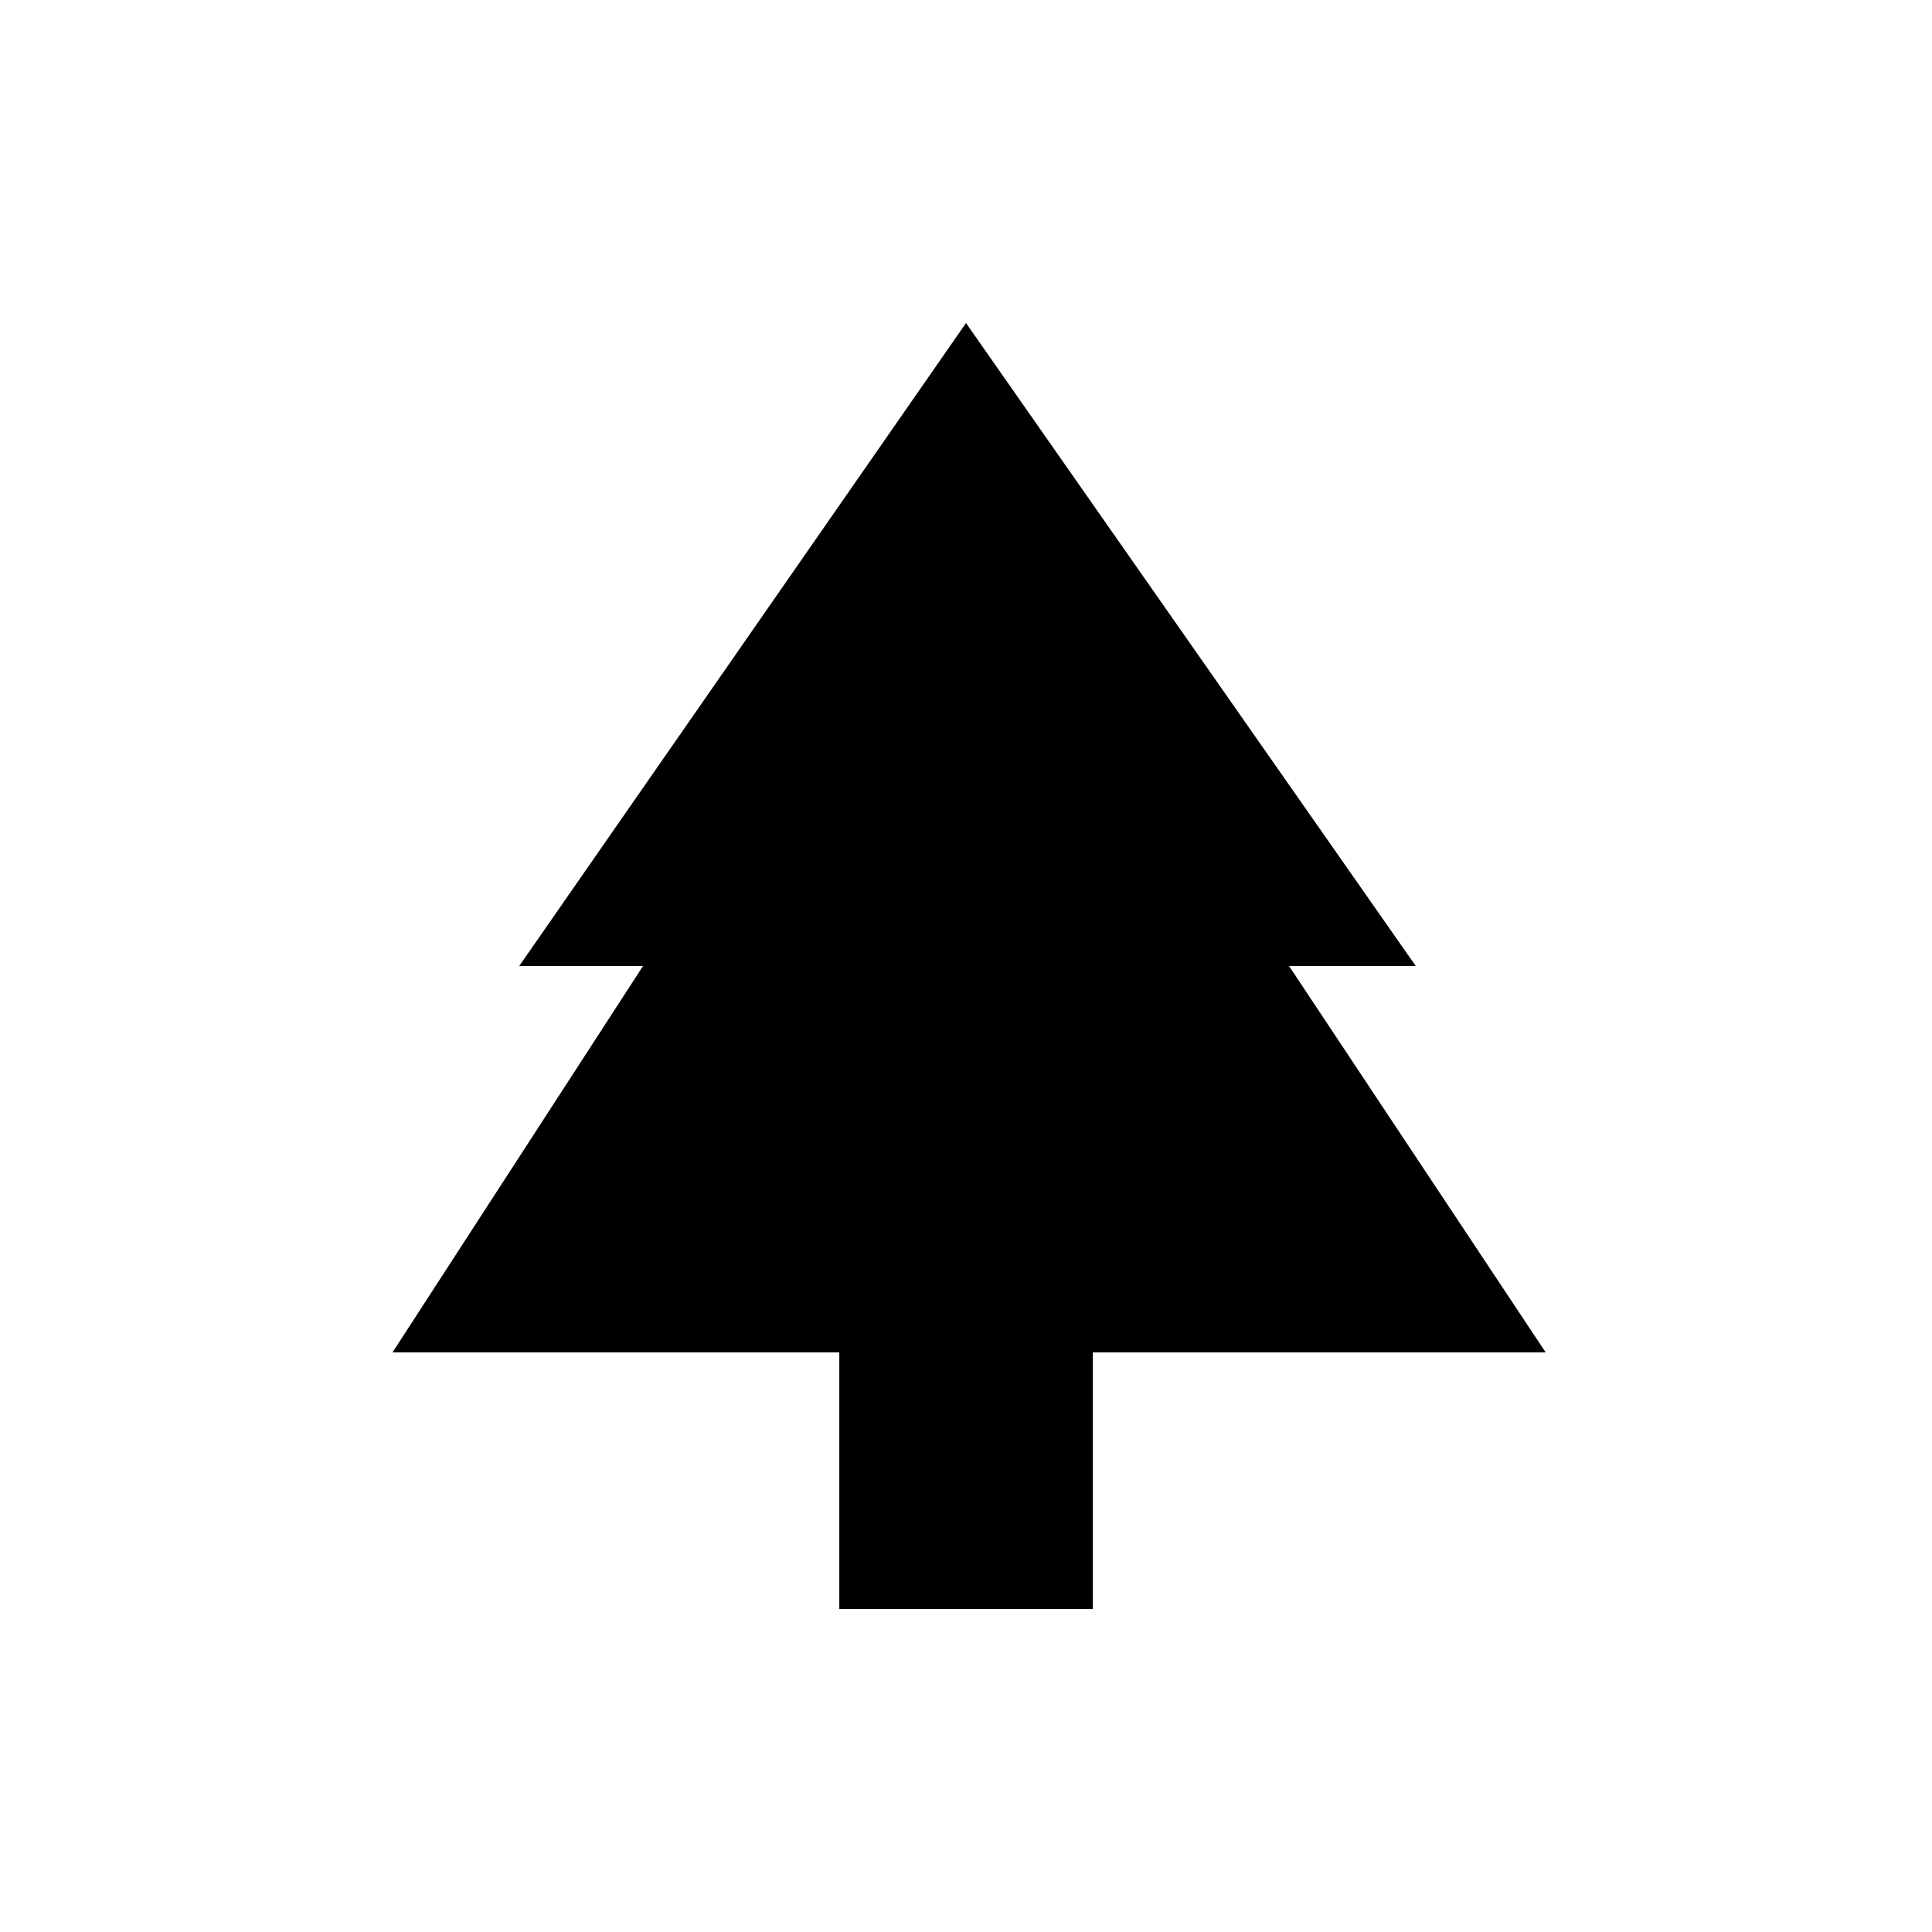 <!-- Generated by IcoMoon.io -->
<svg version="1.1" xmlns="http://www.w3.org/2000/svg" width="24" height="24" viewBox="0 0 24 24">
<title>park</title>
<path d="M16.013 12l3.188 4.8h-5.625v3.188h-3.15v-3.188h-5.55l3.112-4.8h-1.538l5.55-7.987 5.587 7.987h-1.575z"></path>
</svg>
